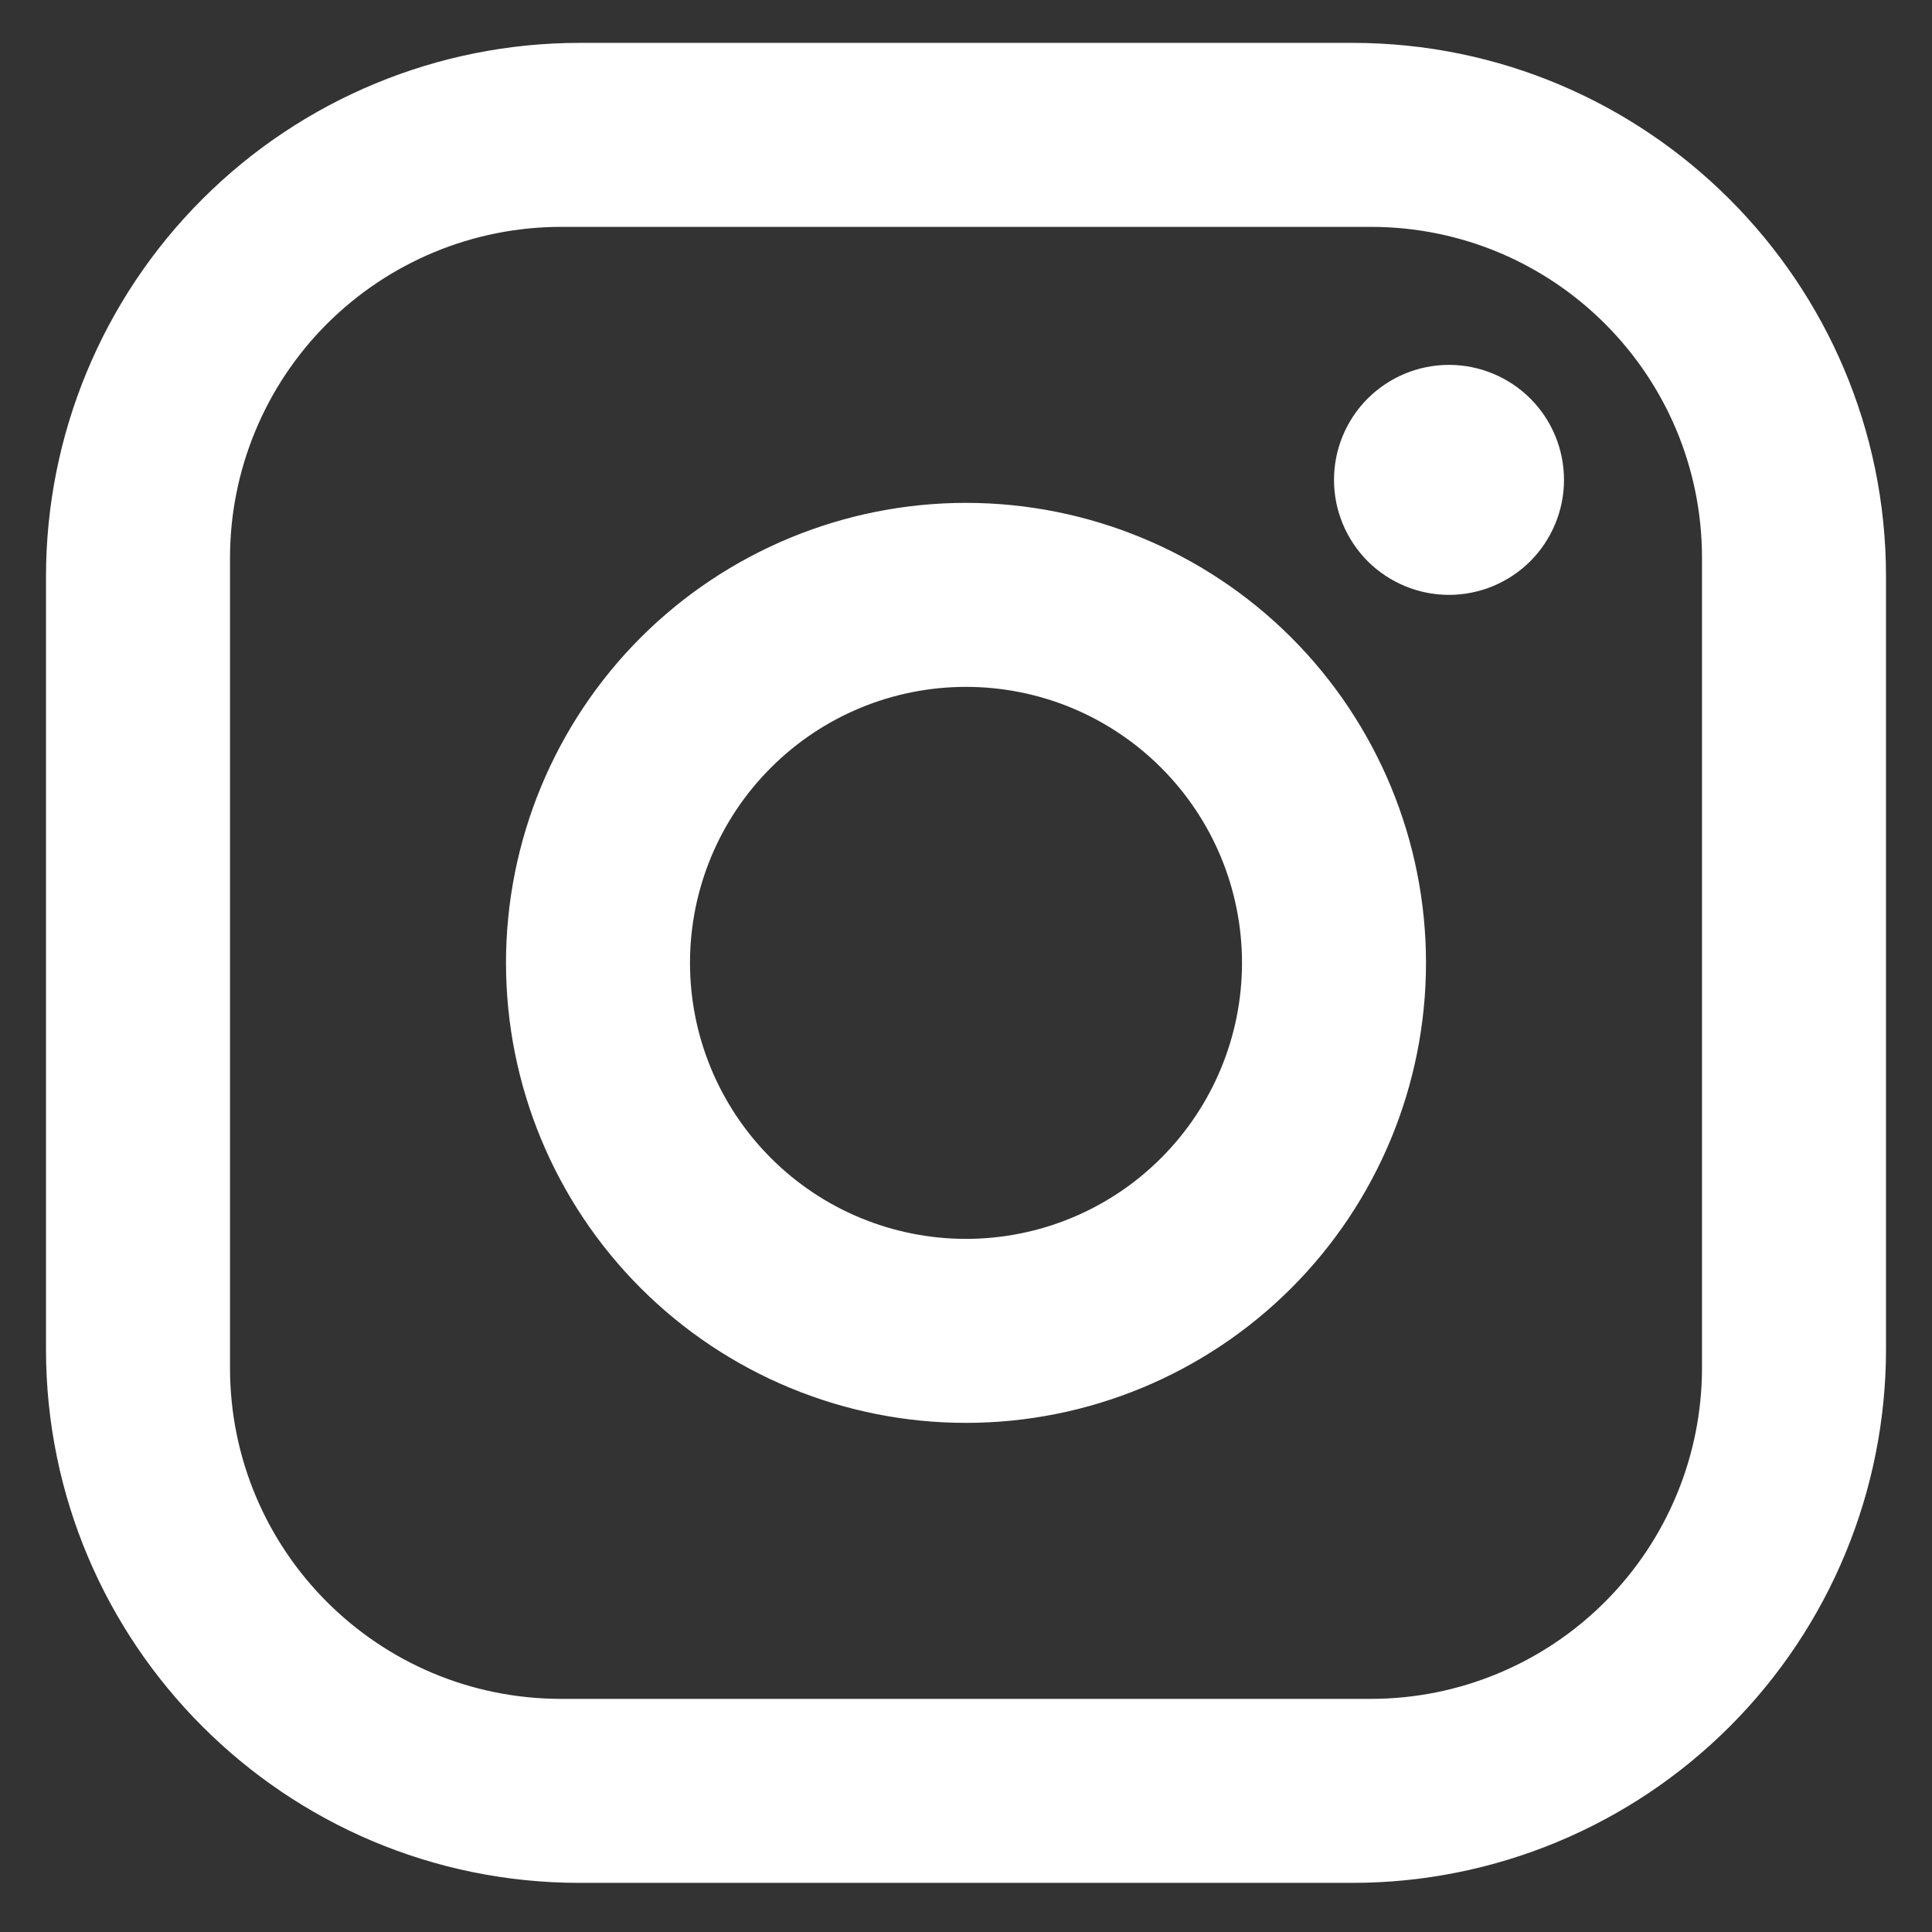 <svg width="21" height="21" viewBox="0 0 21 21" fill="none" xmlns="http://www.w3.org/2000/svg">
<rect x="0" y="0" width="21" height="21" fill="#333333" stroke="none"/>
<path d="M6.3 0.466H14.7C17.9 0.466 20.5 3.066 20.5 6.266V14.666C20.5 16.204 19.889 17.679 18.801 18.767C17.713 19.855 16.238 20.466 14.7 20.466H6.3C3.1 20.466 0.5 17.866 0.5 14.666V6.266C0.5 4.728 1.111 3.252 2.199 2.165C3.286 1.077 4.762 0.466 6.3 0.466ZM6.1 2.466C5.145 2.466 4.23 2.845 3.554 3.52C2.879 4.195 2.5 5.111 2.5 6.066V14.866C2.5 16.856 4.11 18.466 6.1 18.466H14.9C15.855 18.466 16.77 18.087 17.446 17.411C18.121 16.736 18.5 15.821 18.5 14.866V6.066C18.5 4.076 16.89 2.466 14.9 2.466H6.1ZM15.75 3.966C16.081 3.966 16.399 4.098 16.634 4.332C16.868 4.566 17 4.884 17 5.216C17 5.547 16.868 5.865 16.634 6.1C16.399 6.334 16.081 6.466 15.75 6.466C15.418 6.466 15.101 6.334 14.866 6.1C14.632 5.865 14.5 5.547 14.5 5.216C14.5 4.884 14.632 4.566 14.866 4.332C15.101 4.098 15.418 3.966 15.75 3.966ZM10.5 5.466C11.826 5.466 13.098 5.993 14.036 6.93C14.973 7.868 15.5 9.14 15.5 10.466C15.5 11.792 14.973 13.064 14.036 14.001C13.098 14.939 11.826 15.466 10.5 15.466C9.174 15.466 7.902 14.939 6.964 14.001C6.027 13.064 5.5 11.792 5.5 10.466C5.5 9.14 6.027 7.868 6.964 6.93C7.902 5.993 9.174 5.466 10.5 5.466ZM10.5 7.466C9.704 7.466 8.941 7.782 8.379 8.345C7.816 8.907 7.5 9.67 7.5 10.466C7.5 11.261 7.816 12.024 8.379 12.587C8.941 13.15 9.704 13.466 10.5 13.466C11.296 13.466 12.059 13.15 12.621 12.587C13.184 12.024 13.5 11.261 13.5 10.466C13.5 9.67 13.184 8.907 12.621 8.345C12.059 7.782 11.296 7.466 10.5 7.466Z" fill="white"/>
</svg>

